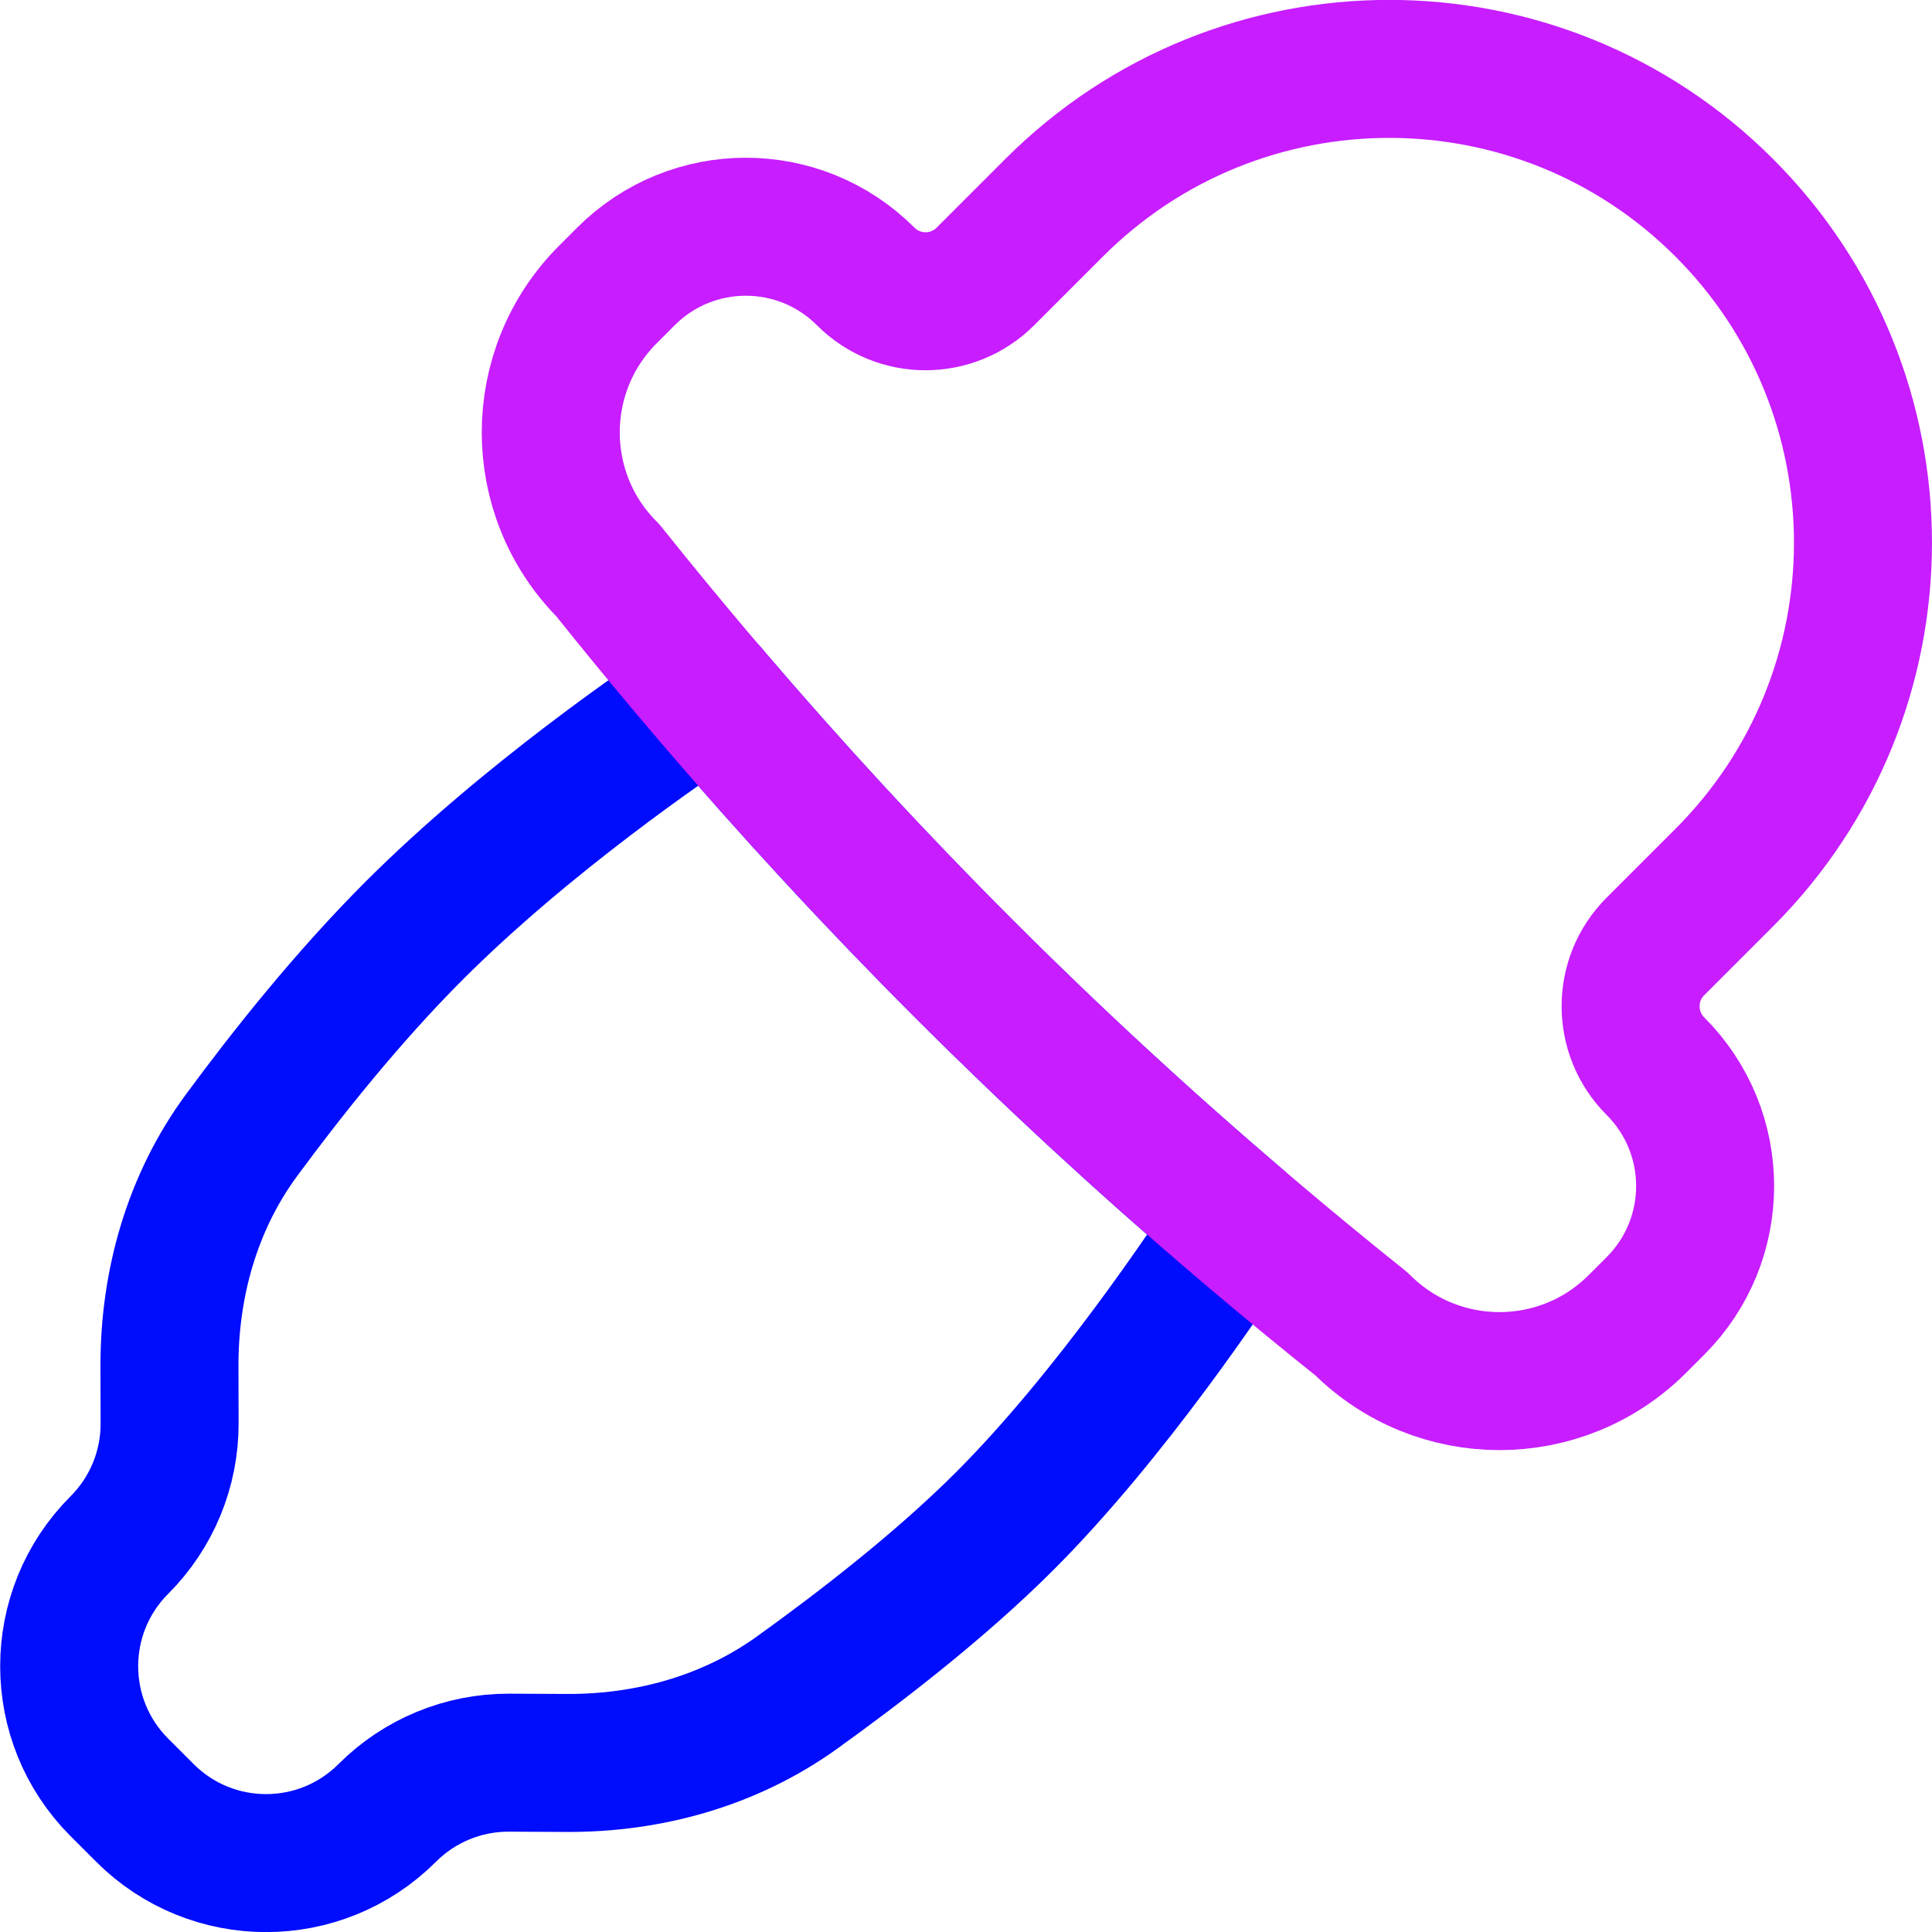 <svg xmlns="http://www.w3.org/2000/svg" fill="none" viewBox="0 0 14 14" id="Color-Picker--Streamline-Flex-Neon">
  <desc>
    Color Picker Streamline Icon: https://streamlinehq.com
  </desc>
  <g id="color-picker--color-colors-design-dropper-eye-eyedrop-eyedropper-painting-picker">
    <path id="Subtract" stroke="#000cfe" stroke-linecap="round" stroke-linejoin="round" d="M5.144 5.028C6.324 6.41 7.591 7.677 8.973 8.857c-0.209 0.323 -0.927 1.4 -1.693 2.166 -0.469 0.469 -1.054 0.919 -1.511 1.247 -0.482 0.344 -1.065 0.507 -1.657 0.505l-0.424 -0.002c-0.331 -0.001 -0.648 0.13 -0.882 0.364 -0.485 0.485 -1.271 0.485 -1.756 0l-0.185 -0.185c-0.485 -0.485 -0.485 -1.271 0 -1.756 0.234 -0.234 0.365 -0.551 0.364 -0.882l-0.001 -0.411c-0.002 -0.6 0.165 -1.191 0.521 -1.675 0.323 -0.439 0.767 -0.999 1.252 -1.484 0.812 -0.812 1.833 -1.509 2.145 -1.715Z" stroke-width="1"></path>
    <path id="Union" stroke="#c71dff" stroke-linecap="round" stroke-linejoin="round" d="M12.494 6.36c1.341 -1.341 1.341 -3.514 0 -4.855 -1.341 -1.341 -3.514 -1.341 -4.855 0l-0.498 0.498c-0.24 0.24 -0.629 0.24 -0.868 0 -0.48 -0.48 -1.257 -0.48 -1.737 0l-0.131 0.131c-0.552 0.552 -0.552 1.447 0 1.999 1.629 2.038 3.423 3.832 5.461 5.461 0.552 0.552 1.447 0.552 1.999 0l0.131 -0.131c0.48 -0.48 0.48 -1.257 0 -1.737 -0.24 -0.24 -0.24 -0.629 0 -0.868l0.498 -0.498Z" stroke-width="1"></path>
  </g>
</svg>